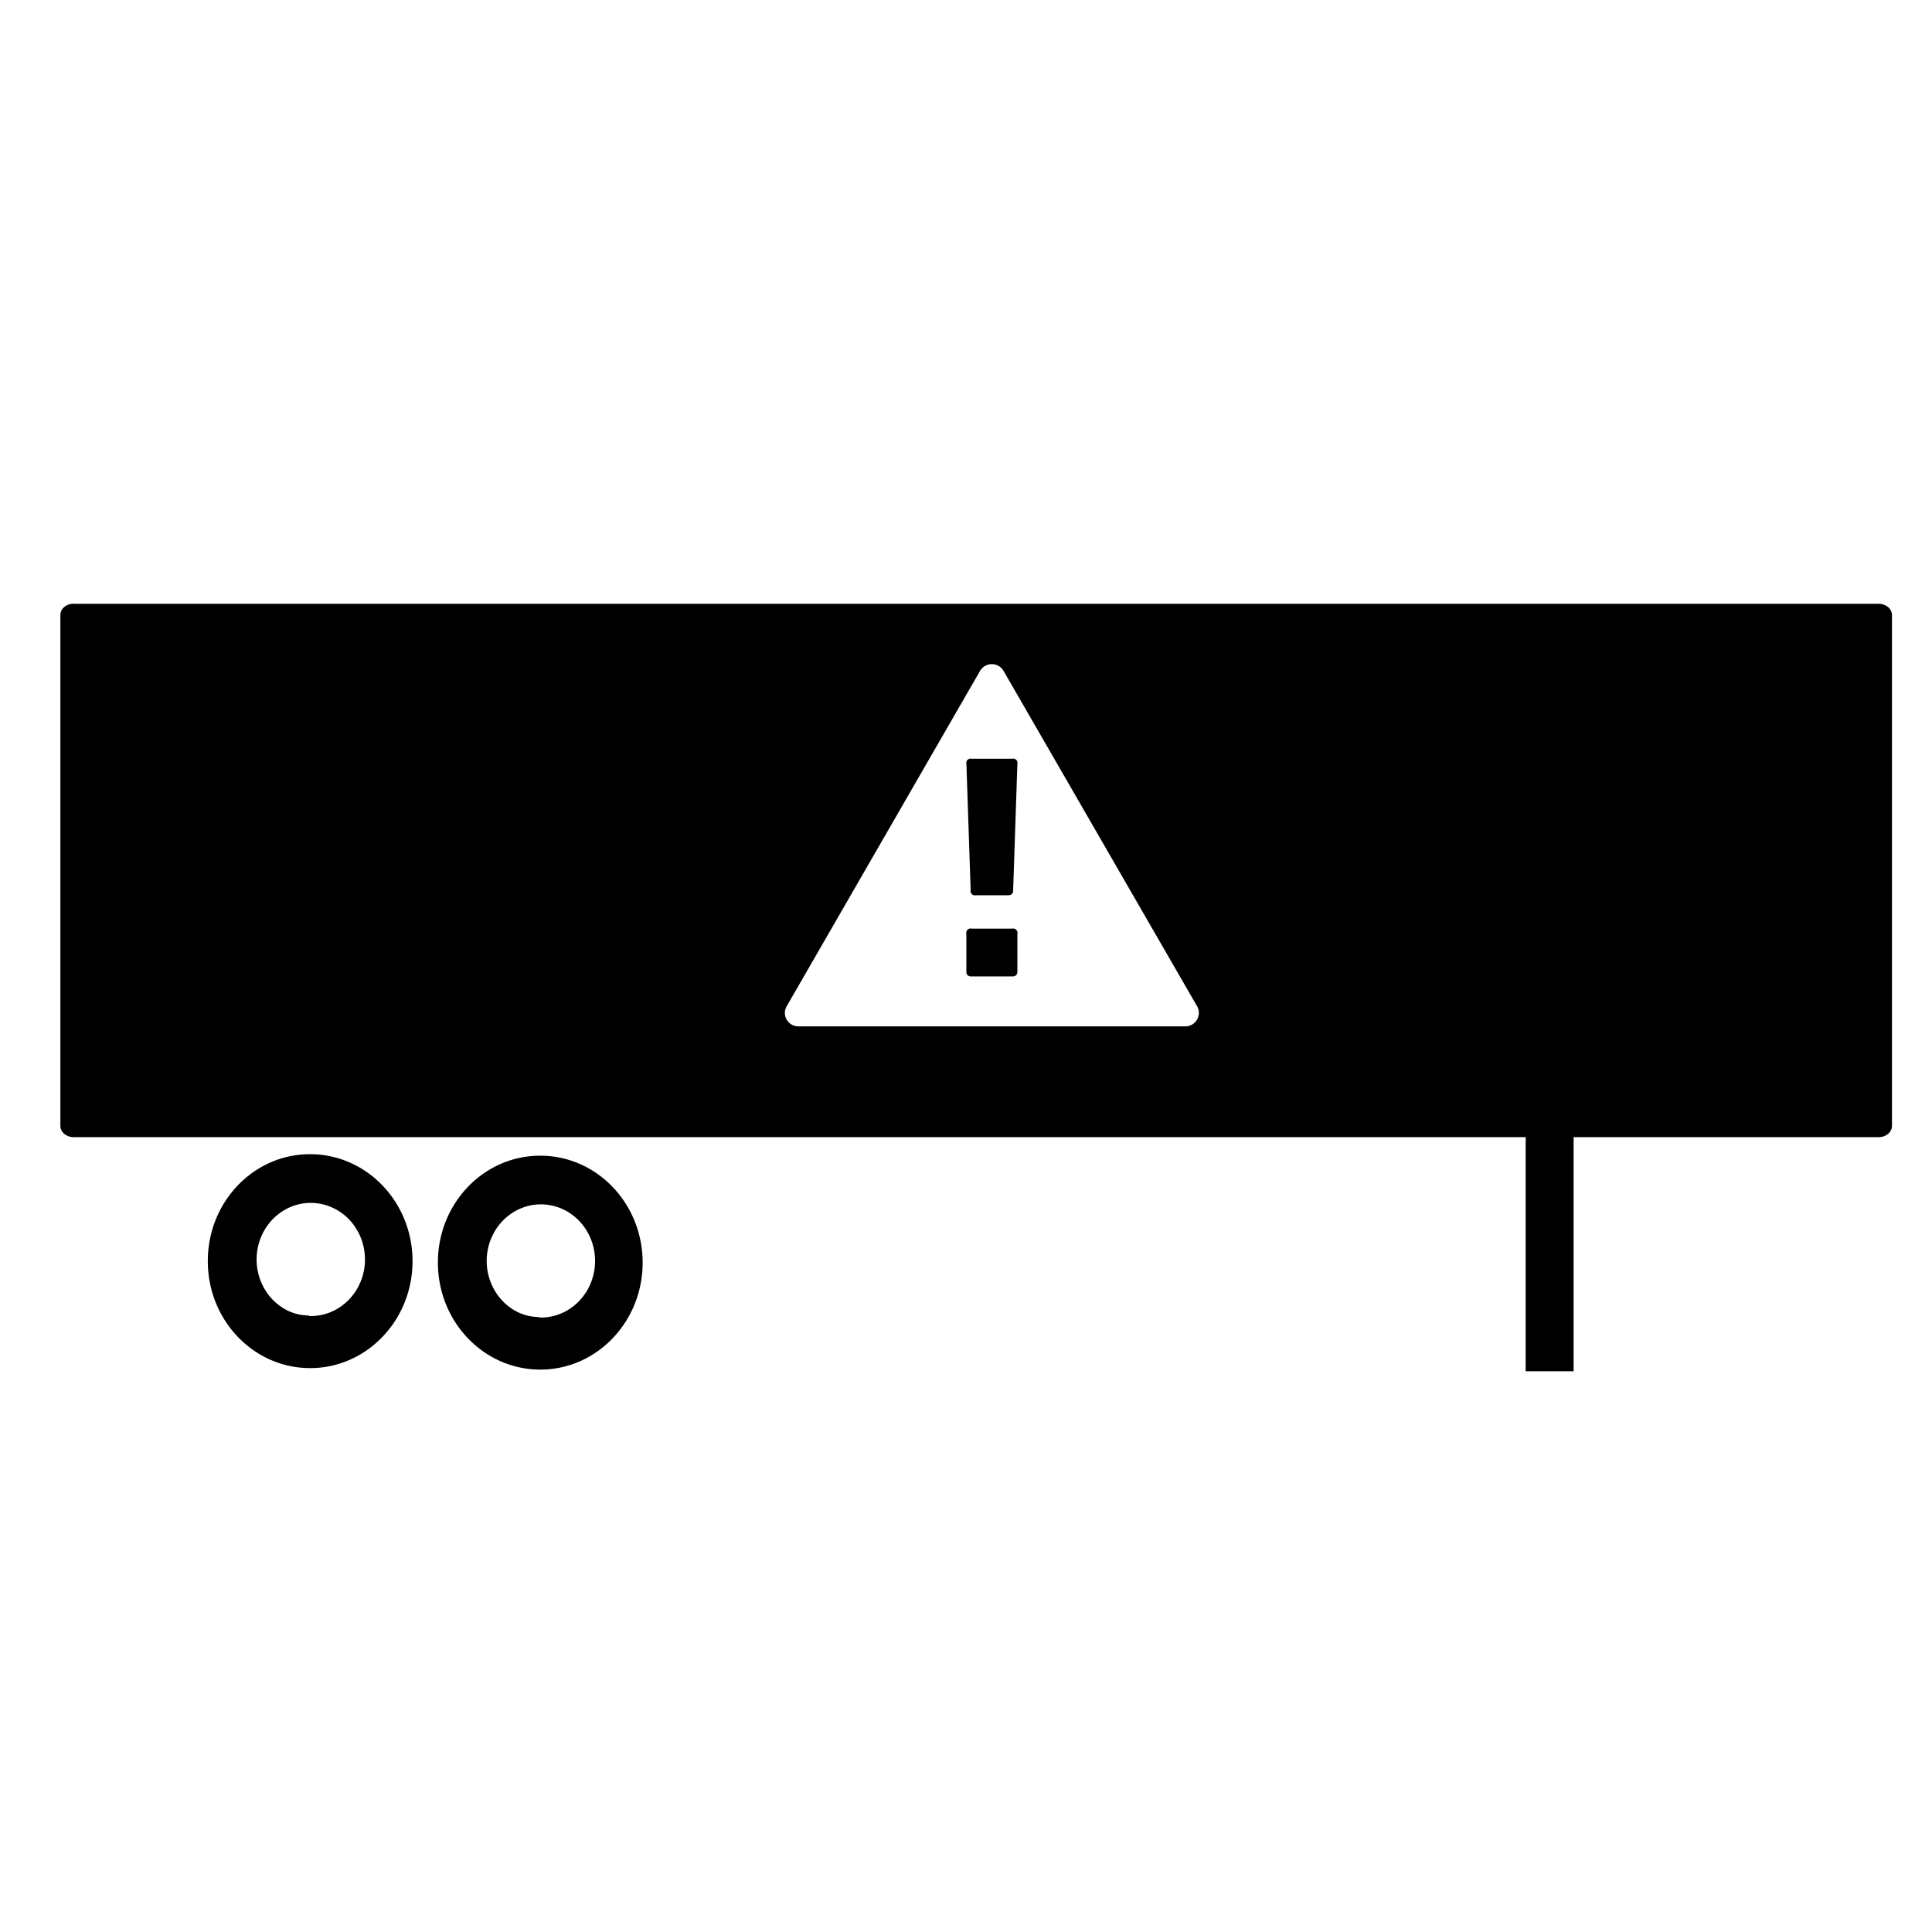 <svg xmlns="http://www.w3.org/2000/svg" width="32" height="32" viewBox="0 0 32 32">
    <path fill="#000" fill-rule="evenodd" d="M26.064 18.835v3.877h-.794v-3.877H1.225a.243.243 0 0 1-.157-.052.174.174 0 0 1-.068-.13v-8.47a.174.174 0 0 1 .068-.132.243.243 0 0 1 .157-.051h.022v.001h29.865a.243.243 0 0 1 .157.052.175.175 0 0 1 .068.13v8.47a.175.175 0 0 1-.068.13.244.244 0 0 1-.157.052h-5.048zm-17.118.307c.937-.002 1.697.79 1.698 1.768.002.979-.756 1.773-1.692 1.775-.937.001-1.697-.79-1.699-1.769v-.006c0-.977.758-1.768 1.693-1.768zm-.016 2.68c.462.016.86-.339.919-.818.058-.48-.241-.927-.693-1.033-.45-.106-.905.163-1.05.622-.144.46.07.958.494 1.151.105.046.217.07.33.07v.008zm-3.796-2.705c.937-.001 1.697.79 1.699 1.769.001.978-.757 1.773-1.693 1.774-.937.002-1.697-.79-1.698-1.768v-.006c0-.977.757-1.769 1.692-1.769zm-.016 2.68c.463.016.86-.338.92-.817.058-.48-.242-.927-.693-1.033-.451-.107-.906.163-1.05.622-.144.46.07.957.494 1.15a.836.836 0 0 0 .33.07v.008zM19.83 16.67l-.06-.103-3.11-5.389-.037-.064a.225.225 0 0 0-.393.003l-.037.064-3.143 5.451-.02.035a.22.22 0 0 0 .036.268c.042.042.1.065.159.065h6.408a.224.224 0 0 0 .197-.33zm-2.979-.586a.097.097 0 0 1-.019.068.096.096 0 0 1-.068.02h-.67a.095.095 0 0 1-.069-.02.096.096 0 0 1-.019-.068v-.616a.072.072 0 0 1 .088-.087h.67a.072.072 0 0 1 .087.087v.616zm-.07-1.344a.095.095 0 0 1-.02.068.096.096 0 0 1-.068.02h-.529a.072.072 0 0 1-.087-.087l-.07-2.086a.072.072 0 0 1 .087-.088h.67a.072.072 0 0 1 .087.088l-.07 2.085z"/>
</svg>
